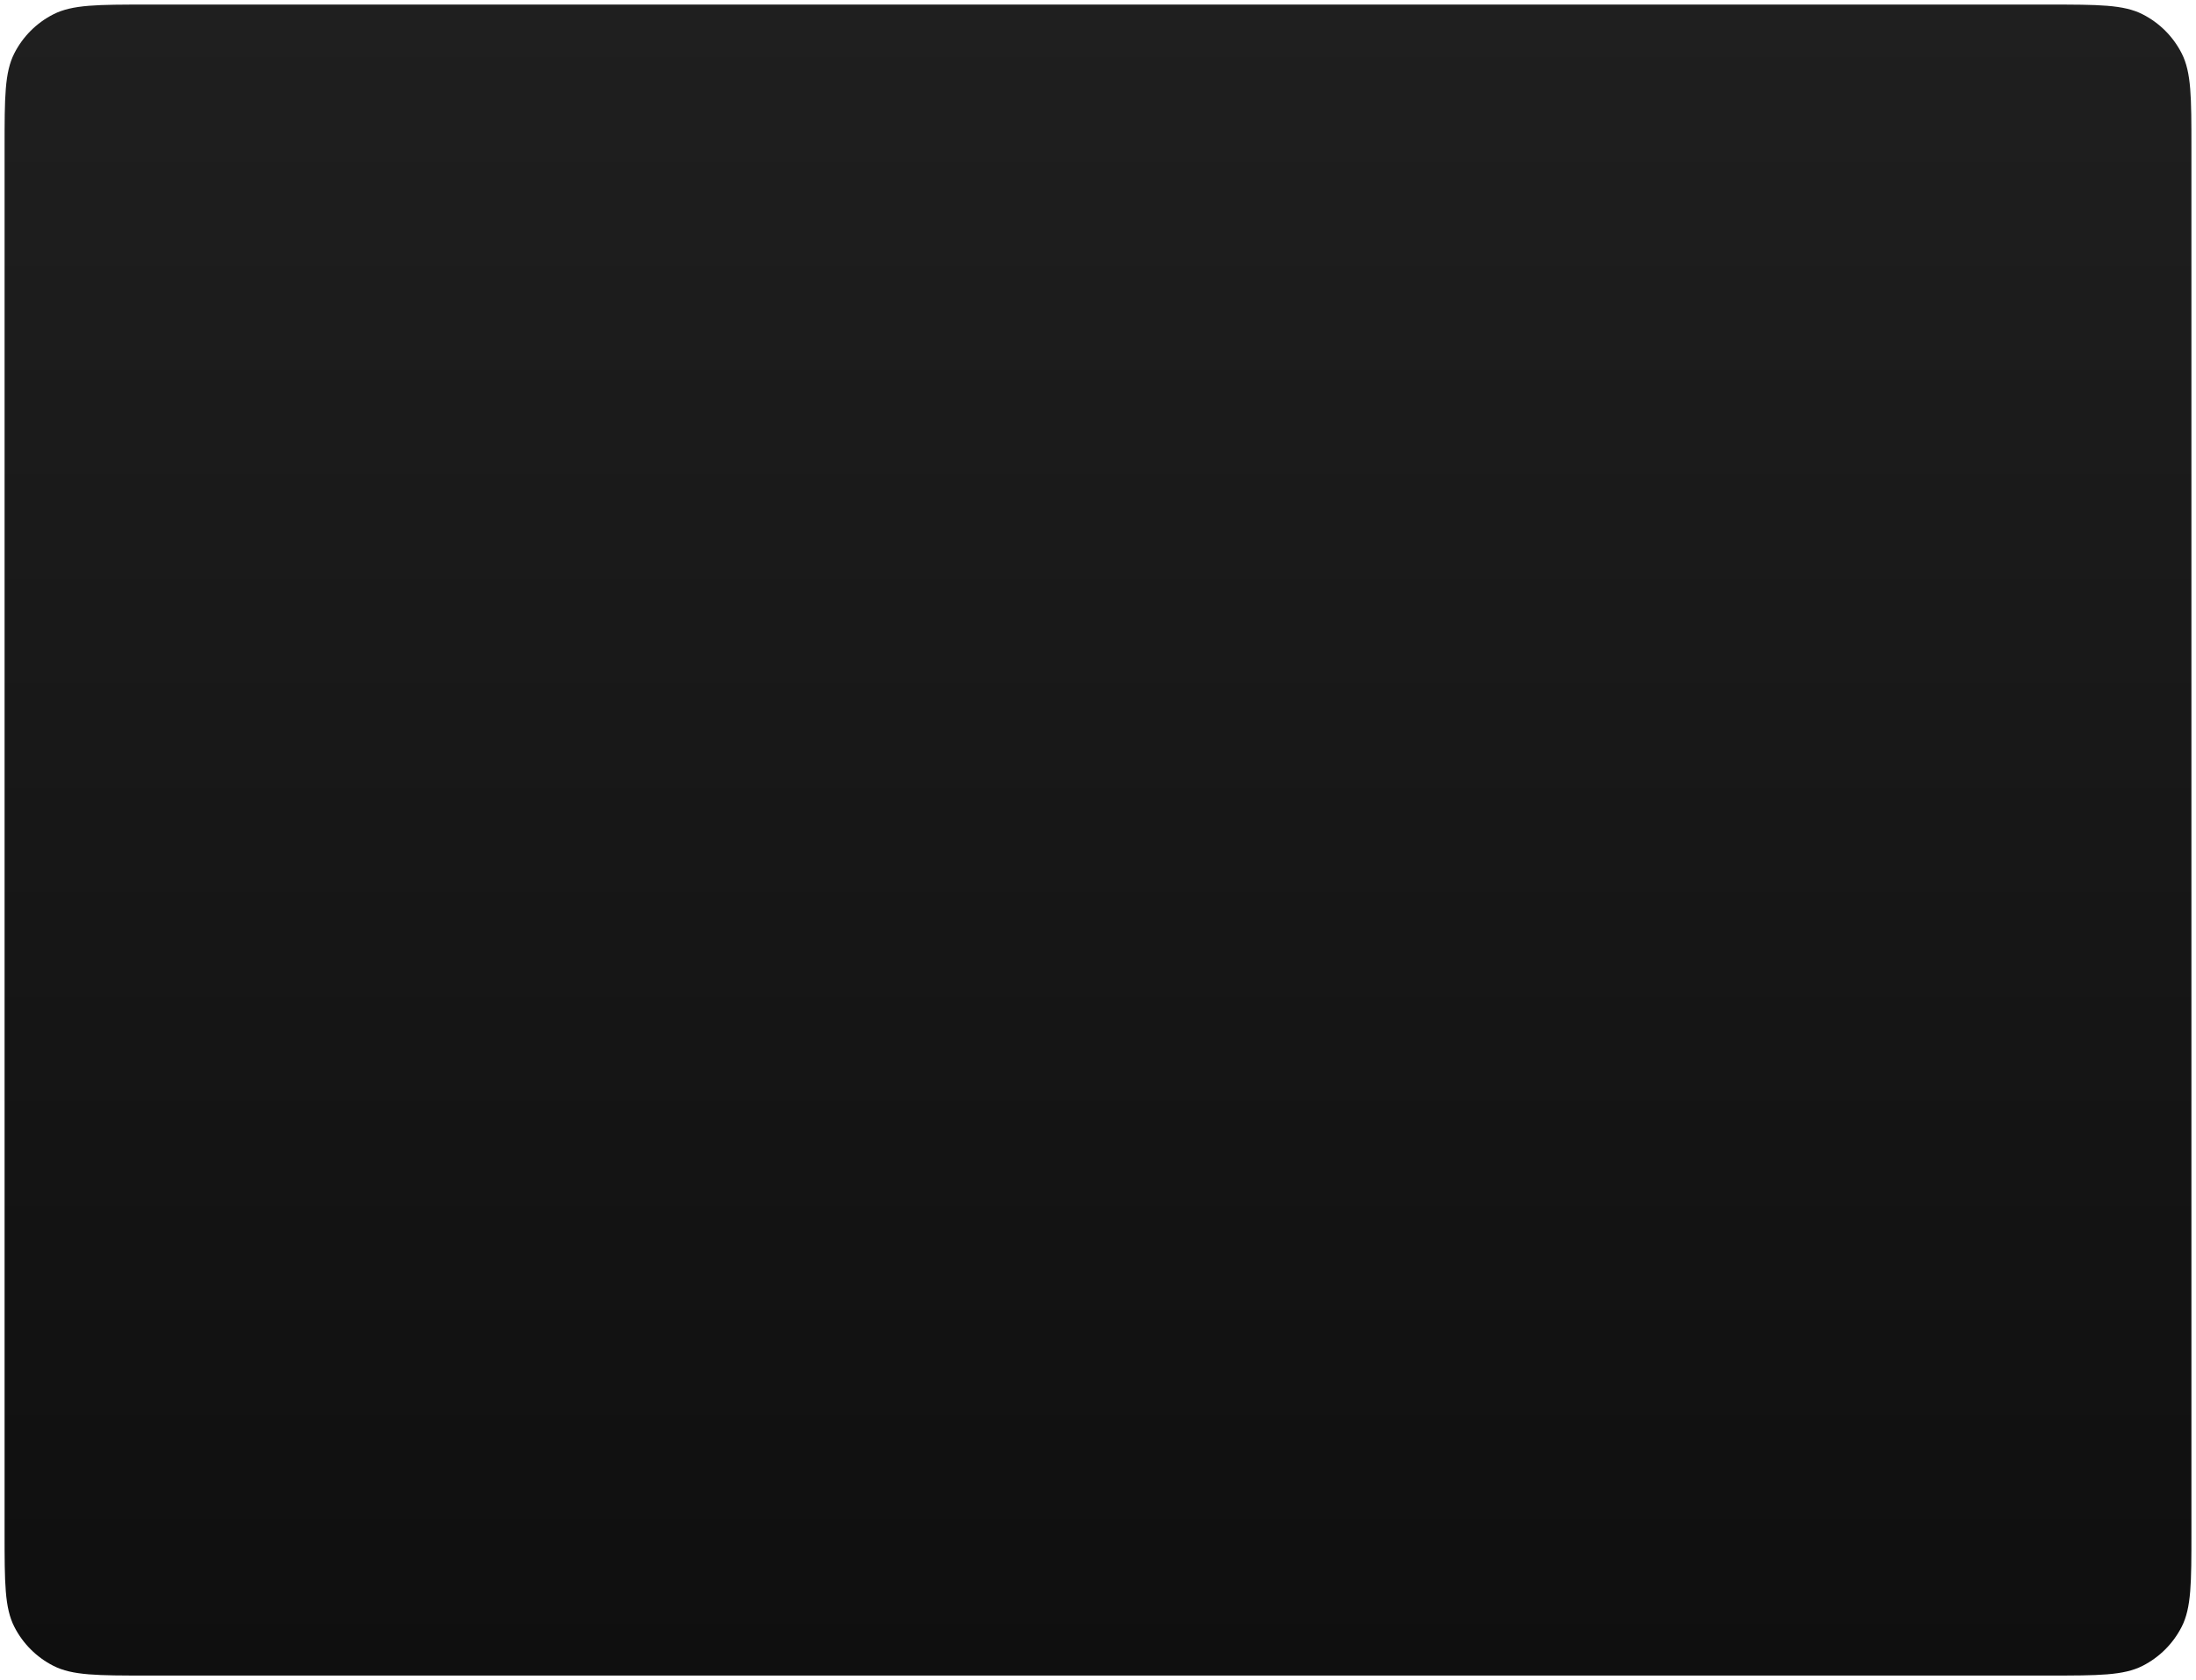 <svg width="426" height="326" viewBox="0 0 426 326" fill="none" xmlns="http://www.w3.org/2000/svg">
<path fill-rule="evenodd" clip-rule="evenodd" d="M2.778 10.347C0.889 14.053 0.889 18.904 0.889 28.608V297.392C0.889 307.095 0.889 311.947 2.778 315.653C4.439 318.913 7.091 321.563 10.352 323.224C14.06 325.112 18.913 325.112 28.62 325.112H397.38C407.087 325.112 411.94 325.112 415.648 323.224C418.909 321.563 421.561 318.913 423.222 315.653C425.111 311.947 425.111 307.095 425.111 297.392V28.608C425.111 18.904 425.111 14.053 423.222 10.347C421.561 7.087 418.909 4.437 415.648 2.776C411.94 0.887 407.087 0.887 397.38 0.887H28.62C18.913 0.887 14.06 0.887 10.352 2.776C7.091 4.437 4.439 7.087 2.778 10.347Z" fill="url(#paint0_linear_2_22)"/>
<defs>
<linearGradient id="paint0_linear_2_22" x1="213" y1="0.887" x2="213" y2="325.112" gradientUnits="userSpaceOnUse">
<stop stop-color="#1F1F1F"/>
<stop offset="1" stop-color="#0F0F0F"/>
</linearGradient>
</defs>
</svg>
